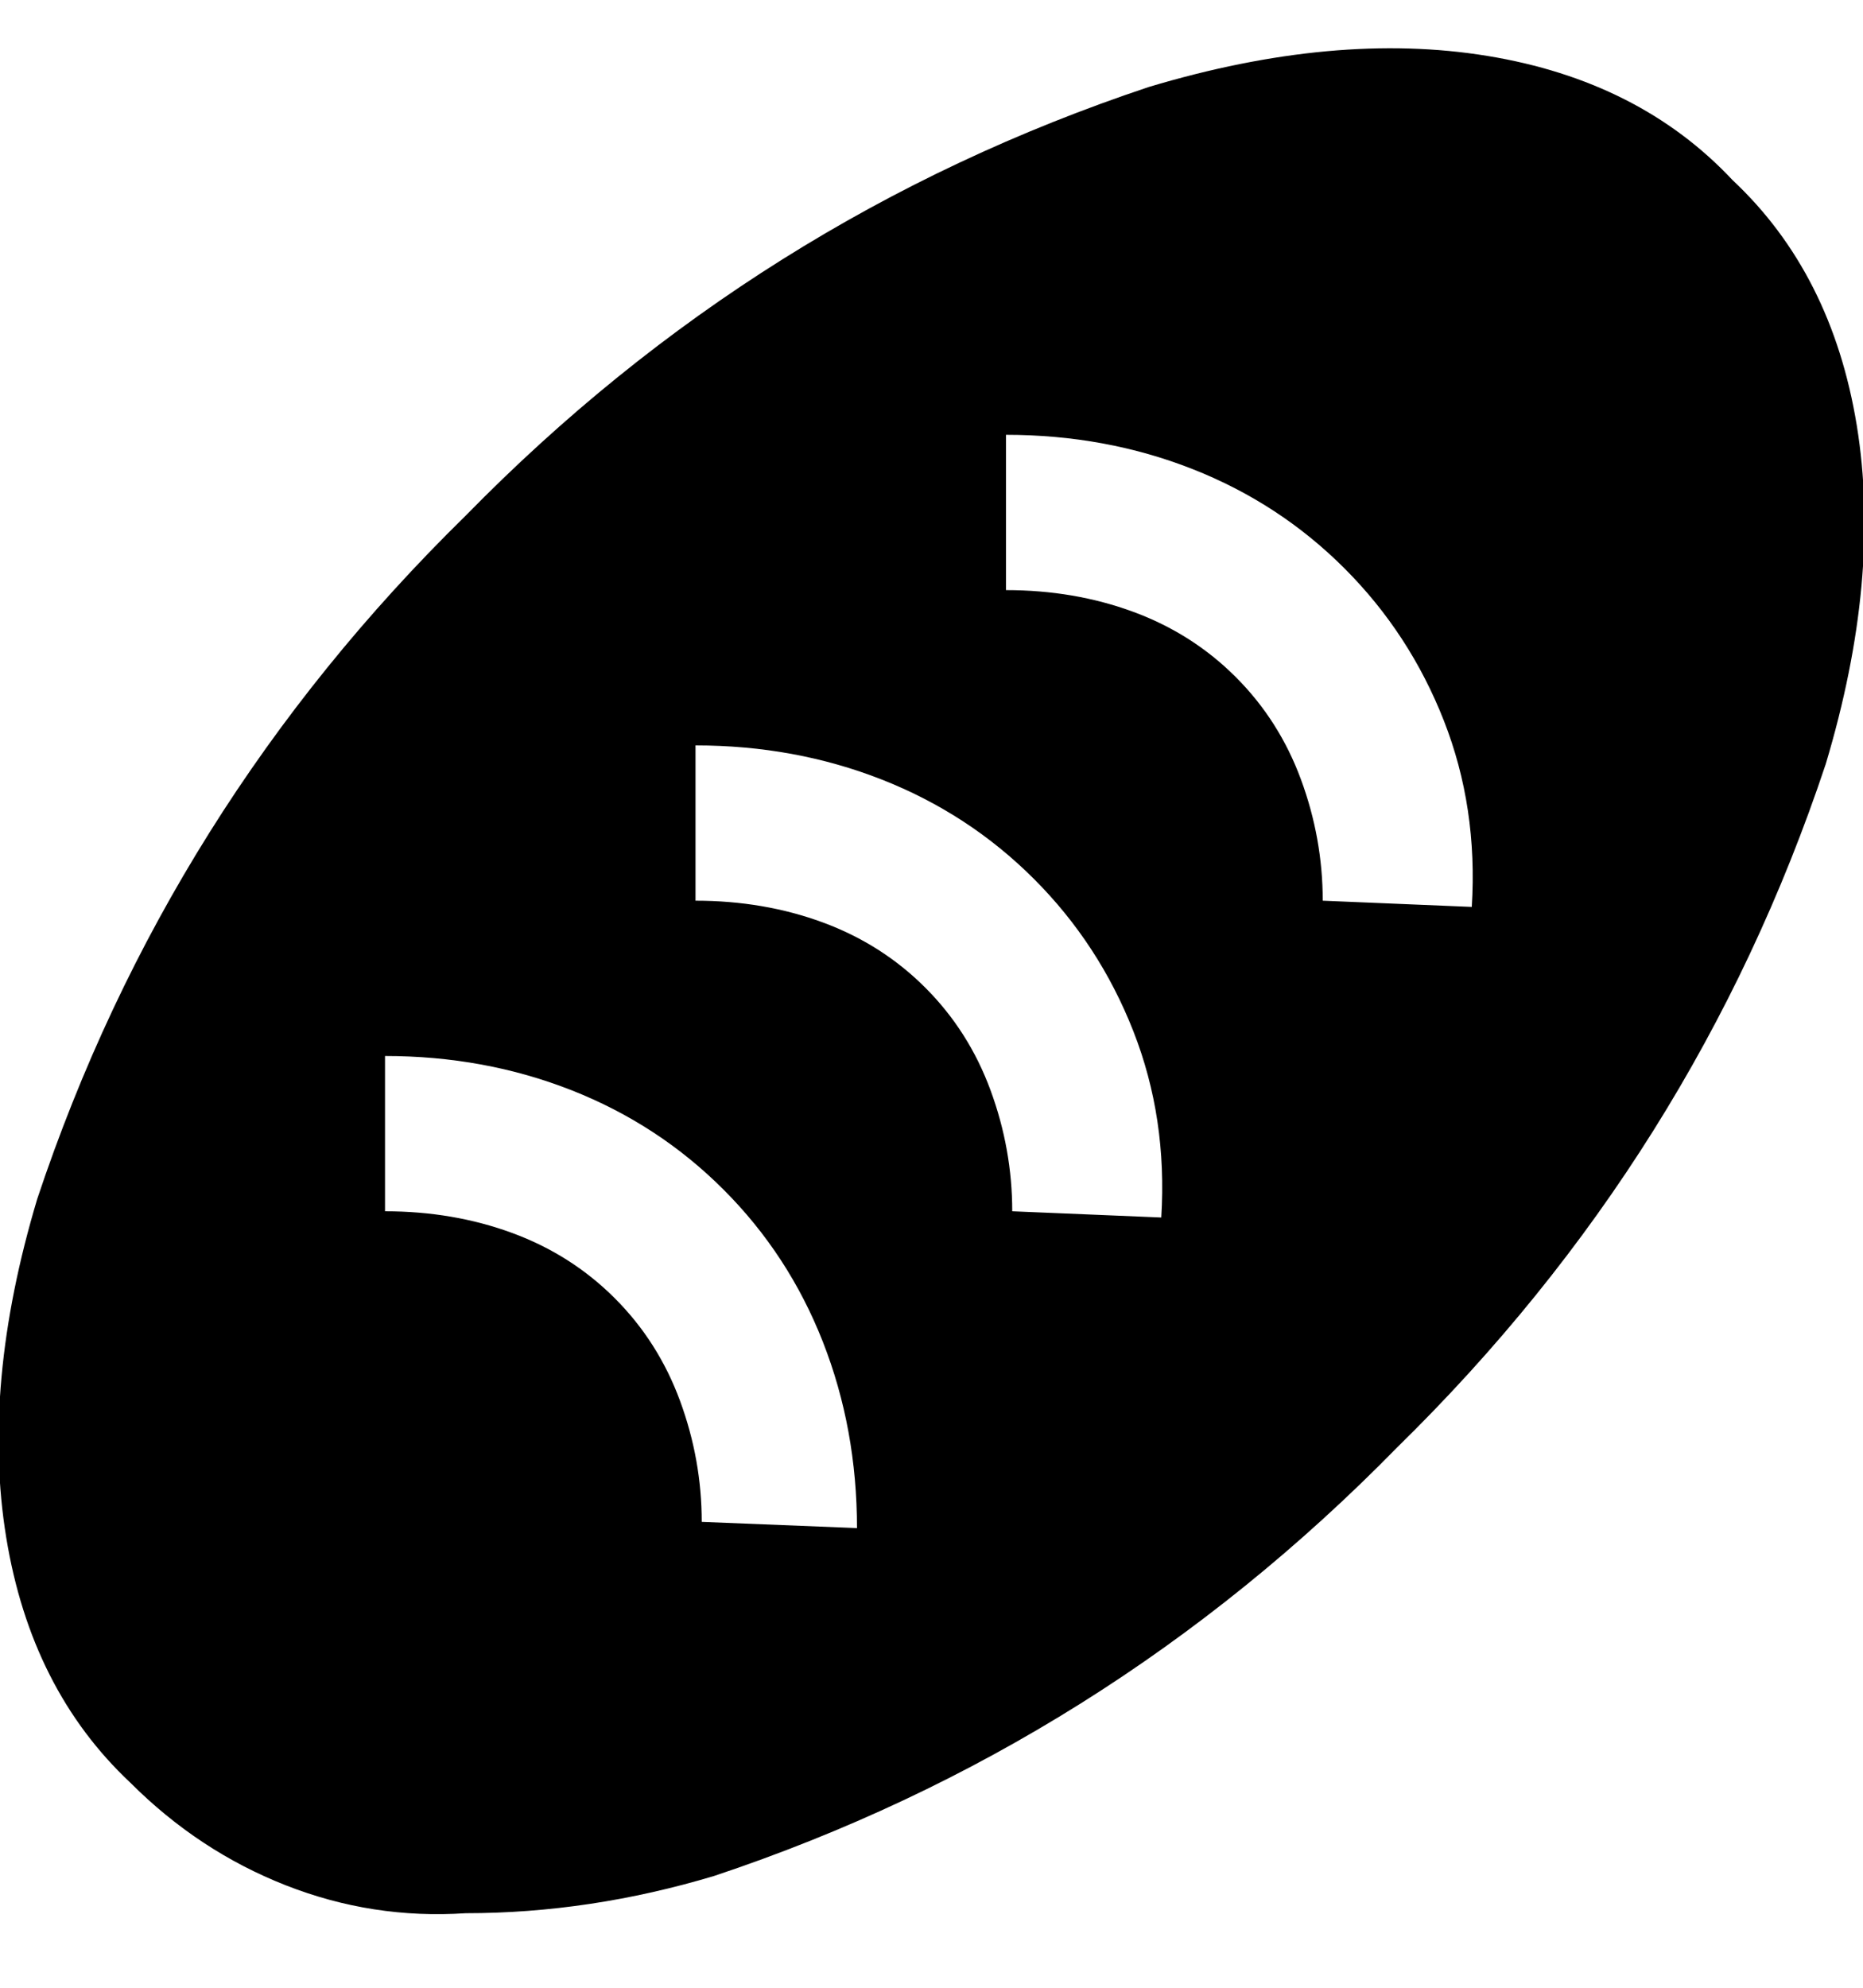 <svg viewBox="0 0 300 320" xmlns="http://www.w3.org/2000/svg"><path d="M279 29q-15-16-39.5-20T185 14Q122 35 75 83 27 130 6 193q-9 30-5 54.5T21 287q11 11 25 16.5t29 4.5q20 0 40-6 63-21 110-69 48-47 69-110 9-30 5-54.5T279 29zM113 245q0-10-3.5-19.5T99 209q-7-7-16.5-10.5T62 195v-25q16 0 30 5.5t24.5 16q10.5 10.5 16 24.5t5.5 30l-25-1zm50-50q0-10-3.5-19.5T149 159q-7-7-16.5-10.5T112 145v-25q16 0 30 5.5t24.5 16q10.5 10.5 16 24.5t4.5 30l-24-1zm50-50q0-10-3.5-19.5T199 109q-7-7-16.5-10.5T162 95V70q16 0 30 5.5t24.5 16q10.5 10.5 16 24.5t4.5 30l-24-1z"/></svg>